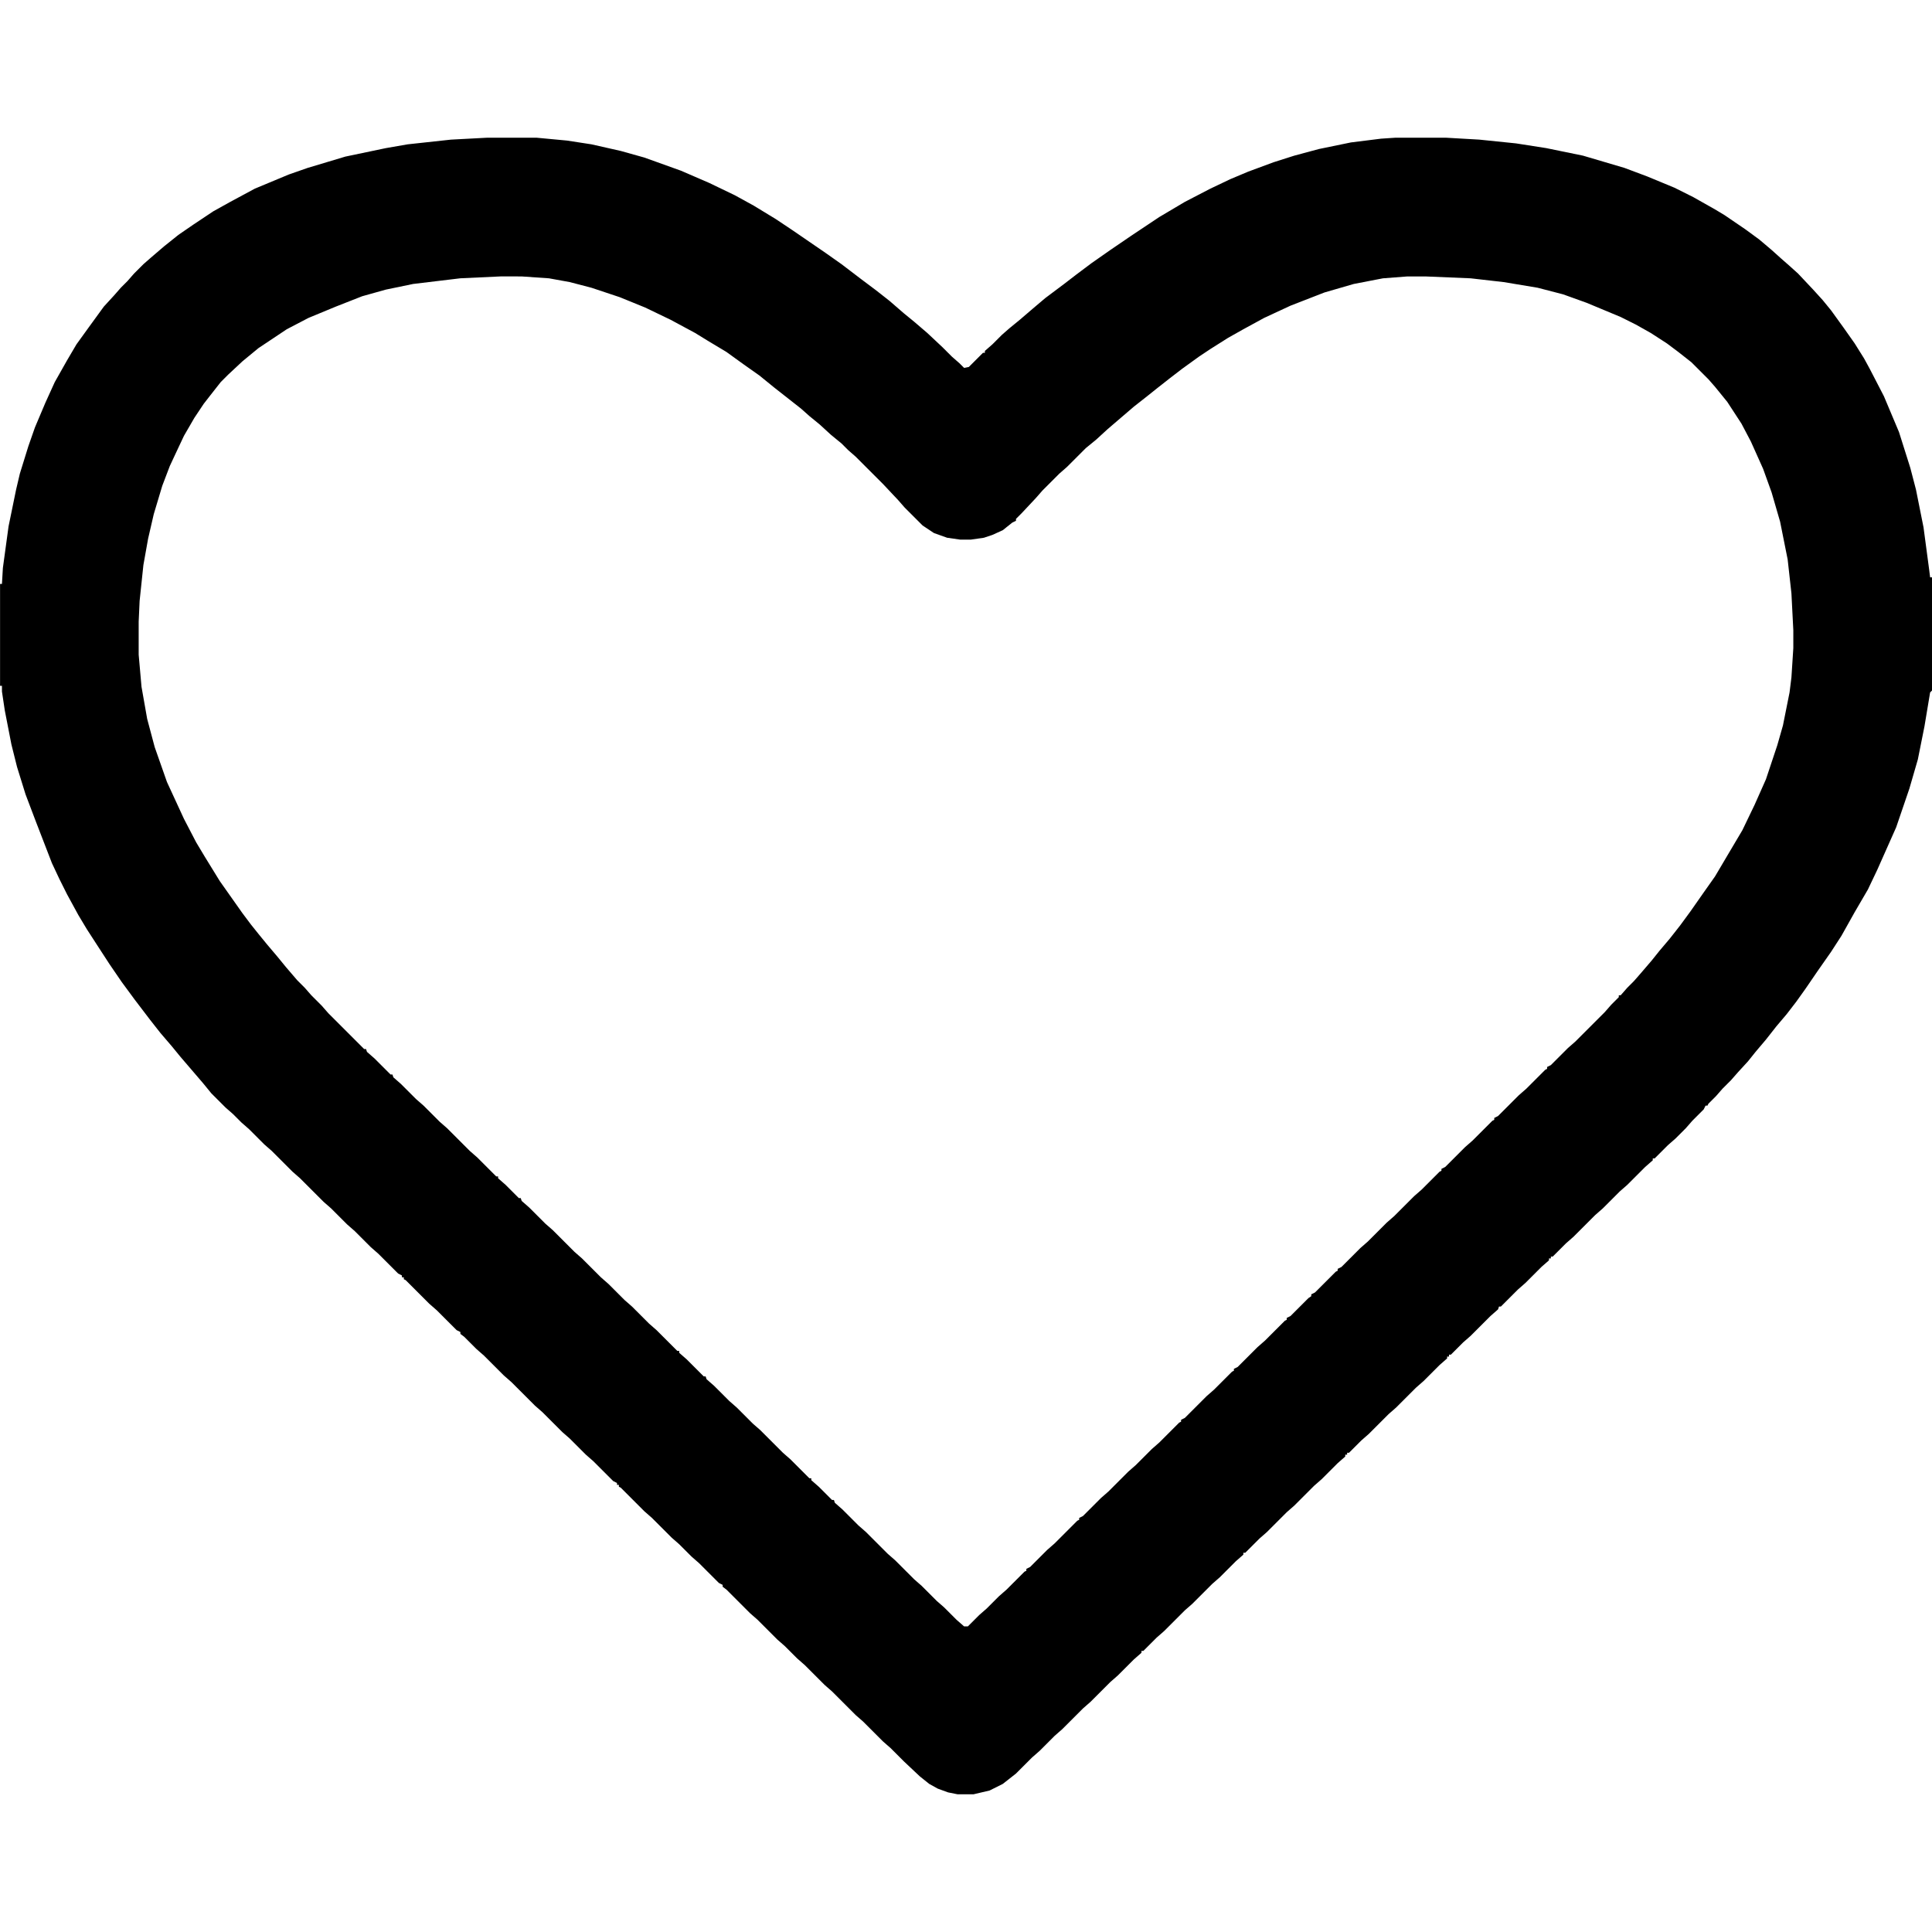 <?xml version="1.0" encoding="UTF-8"?>
<svg version="1.1" viewBox="0 0 2048 2048" width="512" height="512" xmlns="http://www.w3.org/2000/svg">
<path transform="translate(516,146)" d="m0 0h53l32 3 26 4 31 7 25 7 39 14 30 13 27 13 20 11 23 14 18 12 35 24 17 12 21 16 16 12 14 11 15 13 11 9 14 12 16 15 10 10 8 7 5 5 5-1 15-15h2v-2l8-7 10-10 8-7 11-9 14-12 13-11 20-15 13-10 16-12 20-14 22-15 30-20 27-16 27-14 21-10 19-8 27-10 22-7 26-7 34-7 32-4 15-1h54l35 2 39 4 32 5 39 8 44 13 24 9 29 12 20 10 23 13 10 6 22 15 15 11 13 11 10 9 8 7 10 9 16 17 10 11 9 11 13 18 12 17 10 16 6 11 15 29 16 38 12 38 6 23 8 40 6 45 1 8h2v120l-2 2-6 36-7 35-9 31-14 41-20 45-10 21-14 24-14 25-11 17-14 20-13 19-10 14-10 13-11 13-11 14-11 13-8 10-11 12-7 8-9 9-7 8-8 8-1 2h-2l-2 4-12 12-7 8-11 11-8 7-14 14h-2v2l-8 7-19 19-8 7-18 18-8 7-23 23-8 7-14 14h-2v2h-2v2l-8 7-17 17-8 7-18 18h-2l-1 3-8 7-21 21-8 7-13 13h-2v2h-2v2l-8 7-17 17-8 7-21 21-8 7-21 21-8 7-13 13h-2v2h-2v2l-8 7-17 17-8 7-21 21-8 7-21 21-8 7-15 15h-2v2l-8 7-17 17-8 7-21 21-8 7-22 22-8 7-14 14h-2v2l-8 7-17 17-8 7-21 21-8 7-22 22-8 7-16 16-8 7-17 17-14 11-14 7-17 4h-17l-10-2-11-4-9-5-10-8-17-16-14-14-8-7-21-21-8-7-25-25-8-7-21-21-8-7-13-13-8-7-21-21-8-7-25-25-4-3v-2l-4-2-21-21-8-7-13-13-8-7-21-21-8-7-25-25-2-1v-2h-2v-2l-4-2-21-21-8-7-17-17-8-7-21-21-8-7-25-25-8-7-21-21-8-7-13-13-4-3v-2l-4-2-21-21-8-7-25-25-2-1v-2h-2v-2l-4-2-21-21-8-7-17-17-8-7-17-17-8-7-25-25-8-7-22-22-8-7-16-16-8-7-9-9-8-7-15-15-9-11-24-28-9-11-12-14-11-14-16-21-14-19-13-19-13-20-11-17-9-15-12-22-8-16-8-17-17-44-11-29-9-29-6-24-7-36-3-20v-6h-2v-108h2l1-17 6-44 8-39 4-17 9-29 7-20 11-26 10-22 13-23 10-17 13-18 16-22 11-12 7-8 7-7 7-8 10-10 8-7 14-12 15-12 16-11 21-14 18-10 26-14 36-15 20-7 40-12 43-9 23-4 46-5zm15 147-43 2-50 6-29 6-25 7-28 11-29 12-23 12-30 20-17 14-15 14-8 8-11 14-7 9-10 15-11 19-8 17-7 15-8 21-9 30-6 26-5 28-4 38-1 22v35l3 34 6 34 8 30 13 37 18 39 13 25 9 15 16 26 24 34 9 12 8 10 9 11 11 13 9 11 12 14 8 8 7 8 11 11 7 8 38 38h2l1 3 8 7 17 17h2l1 3 8 7 16 16 8 7 17 17 8 7 24 24 8 7 20 20h2v2l8 7 14 14h2l1 3 8 7 17 17 8 7 23 23 8 7 20 20 8 7 17 17 8 7 18 18 8 7 22 22h2v2l8 7 18 18h2l1 3 8 7 16 16 8 7 17 17 8 7 24 24 8 7 20 20h2v2l8 7 14 14h2l1 3 8 7 17 17 8 7 23 23 8 7 20 20 8 7 16 16 8 7 13 13 8 7h4l12-12 8-7 13-13 8-7 19-19 2-1v-2l4-2 18-18 8-7 24-24 2-1v-2l4-2 19-19 8-7 21-21 8-7 17-17 8-7 21-21 2-1v-2l4-2 23-23 8-7 19-19 2-1v-2l4-2 21-21 8-7 21-21 2-1v-2l4-2 19-19 3-2v-2l4-2 22-22 2-1v-2l4-2 20-20 8-7 20-20 8-7 21-21 8-7 19-19 2-1v-2l4-2 21-21 8-7 21-21 2-1v-2l4-2 22-22 8-7 20-20 2-1v-2l4-2 18-18 8-7 31-31 7-8 8-8v-2h2l7-8 7-7 7-8 12-14 8-10 11-13 11-14 11-15 14-20 12-17 13-22 16-27 13-27 12-27 12-36 6-21 7-35 2-16 2-31v-19l-2-39-4-36-8-40-9-31-9-25-13-29-10-19-15-23-13-16-7-8-18-18-14-11-12-9-17-11-16-9-16-8-36-15-25-9-27-7-36-6-35-4-48-2h-19l-26 2-31 6-31 9-36 14-28 13-22 12-16 9-19 12-12 8-18 13-13 10-14 11-10 8-14 11-28 24-12 11-11 9-20 20-8 7-18 18-7 8-15 16-6 6v2l-4 2-10 8-11 5-9 3-14 2h-11l-14-2-14-5-12-8-19-19-7-8-16-17-29-29-8-7-7-7-11-9-12-11-11-9-9-8-28-22-16-13-17-12-18-13-20-12-13-8-26-14-27-13-27-11-30-10-23-6-22-4-29-2z"/>
</svg>
